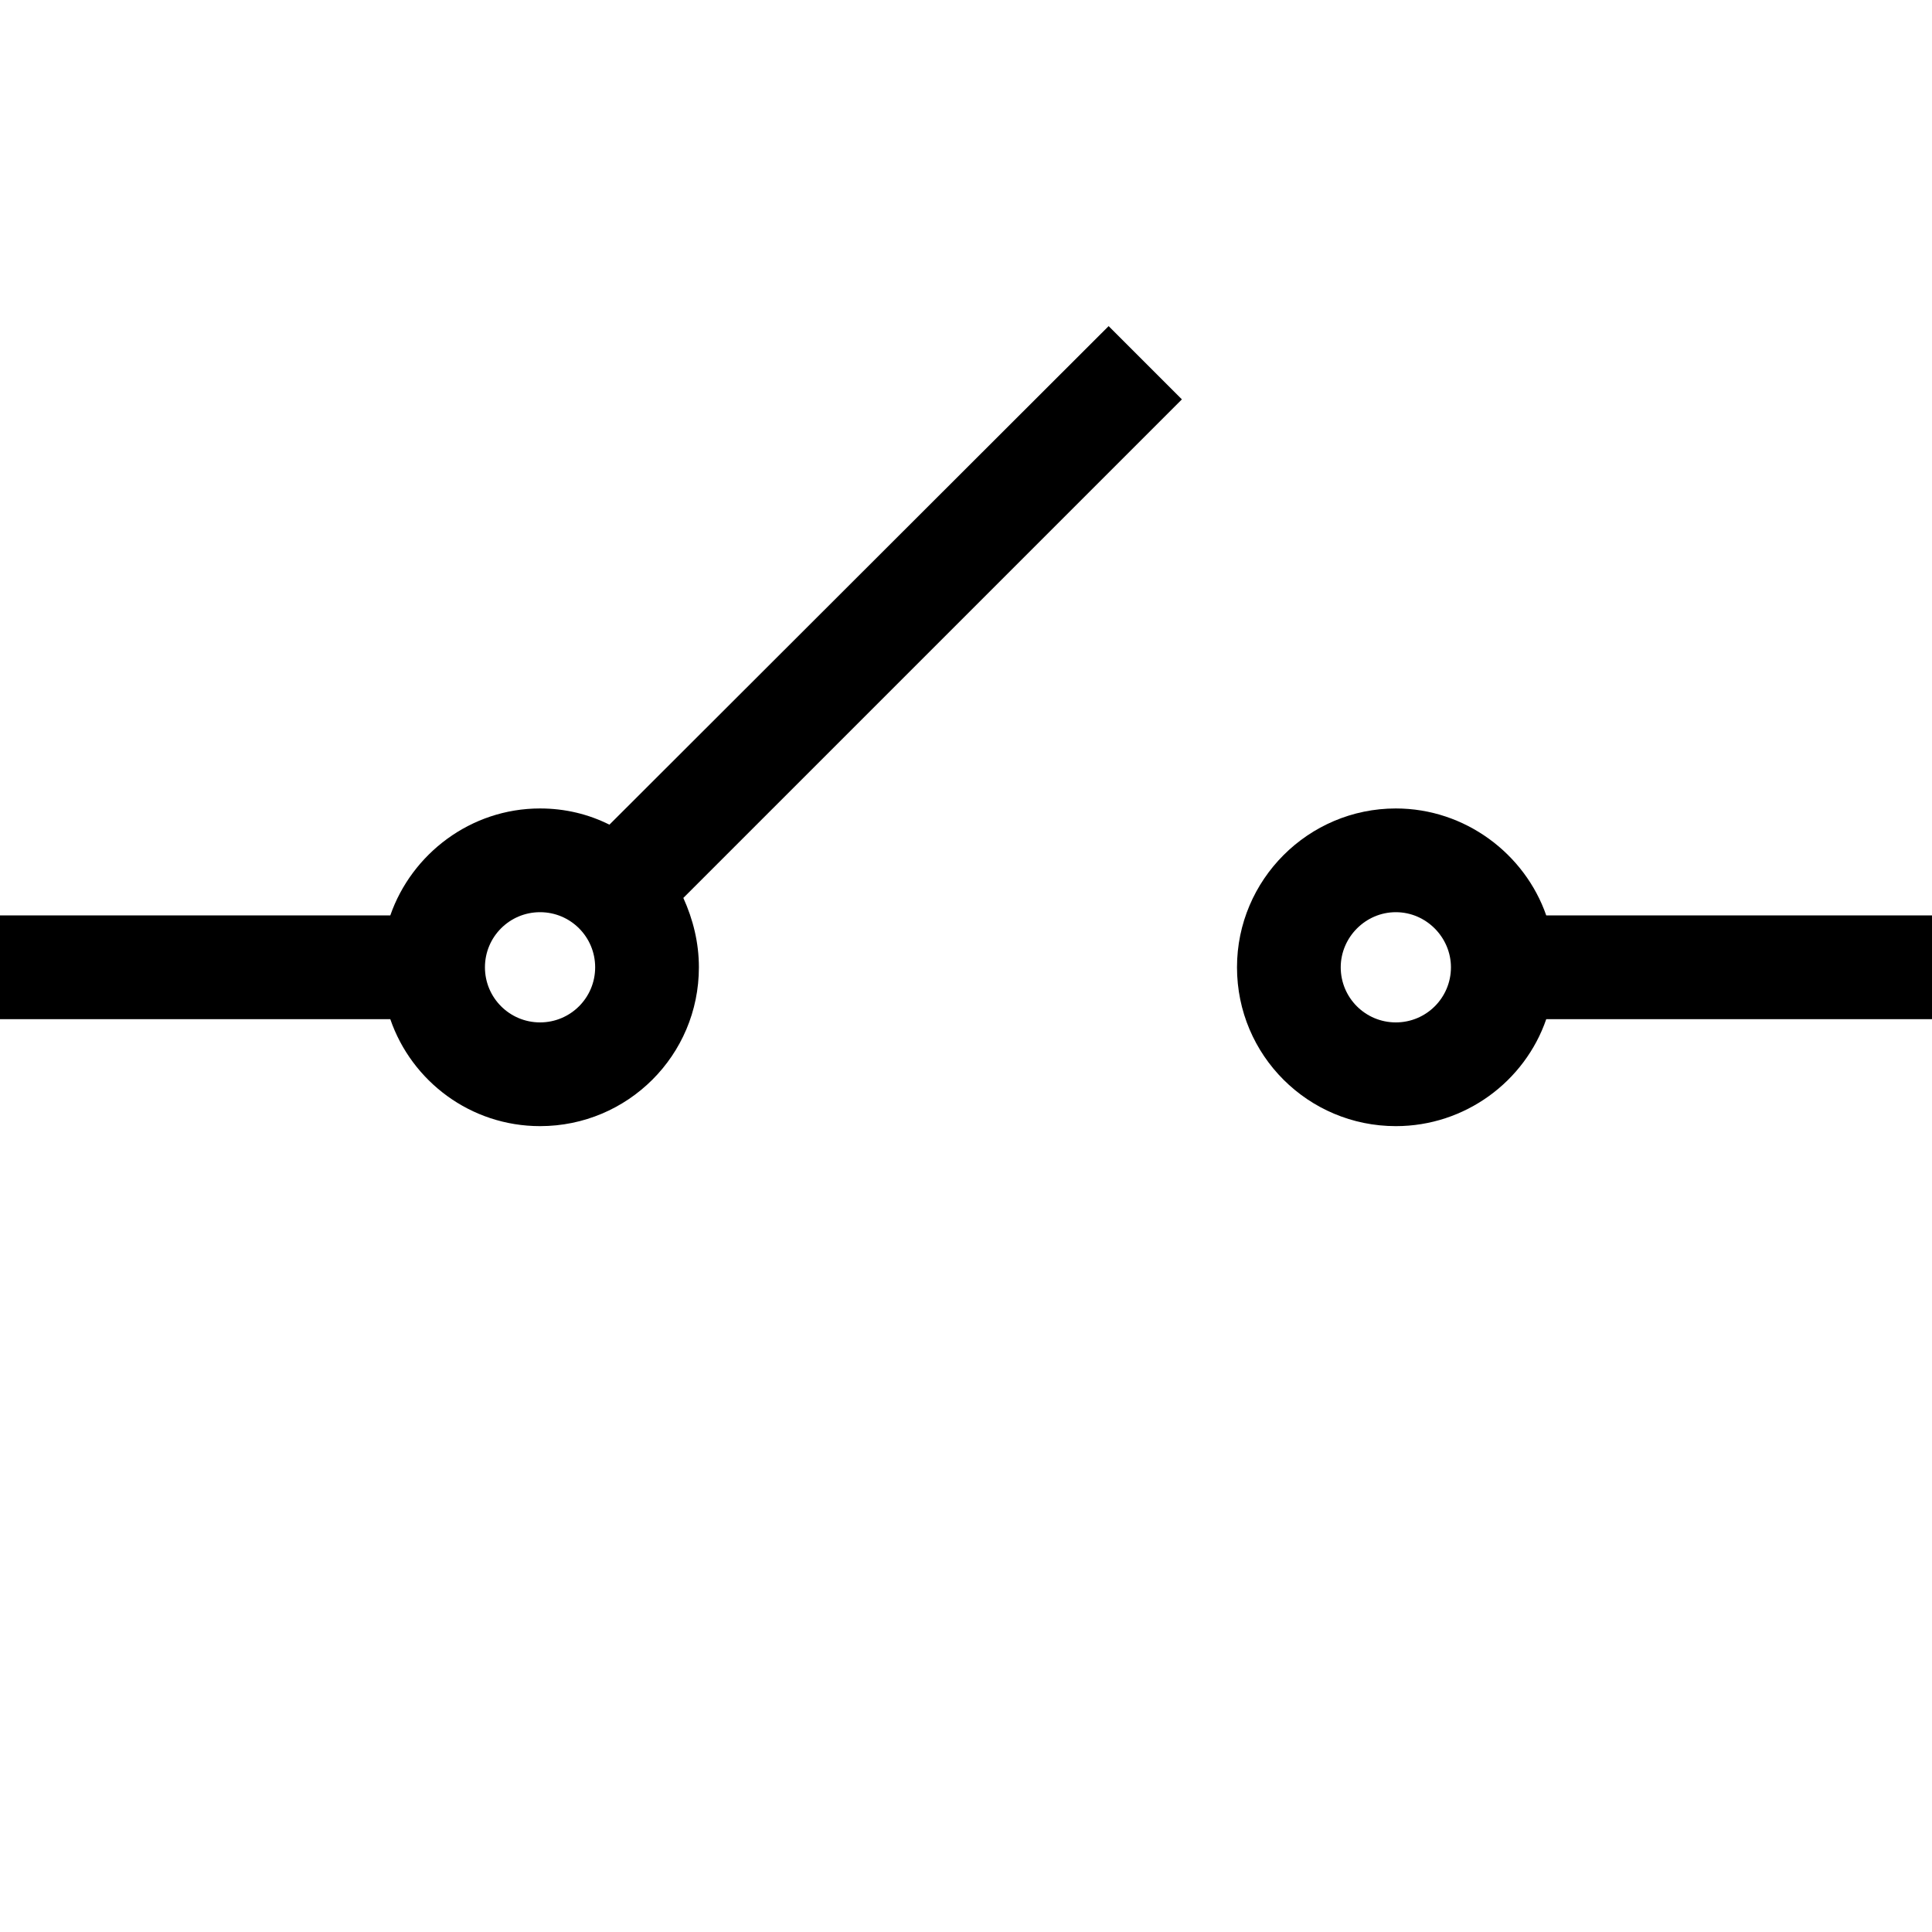 <svg version="1.2" xmlns="http://www.w3.org/2000/svg" viewBox="0 0 298 298" width="298" height="298"><style></style><path fill-rule="evenodd" d="m298 157.2h-59.5c-3.3 9.6-12.5 16.5-23.2 16.5-13.5 0-24.5-10.9-24.5-24.5 0-13.5 11-24.5 24.5-24.5 10.7 0 19.9 7 23.2 16.5h59.5zm-82.7-16.5c-4.7 0-8.5 3.9-8.5 8.5 0 4.7 3.8 8.5 8.5 8.5 4.7 0 8.5-3.8 8.5-8.5 0-4.6-3.8-8.5-8.5-8.5z"/><path fill-rule="evenodd" d="m182.3 61.6l-76.9 76.9c1.5 3.3 2.4 6.9 2.4 10.7 0 13.6-11 24.5-24.5 24.5-10.7 0-19.8-6.9-23.1-16.5h-60.2v-16h60.2c3.3-9.5 12.4-16.5 23.1-16.5 3.9 0 7.5 0.9 10.7 2.5l77-76.9zm-99 96.1c4.7 0 8.5-3.8 8.5-8.5 0-4.7-3.8-8.5-8.5-8.5-4.7 0-8.5 3.8-8.5 8.5 0 4.7 3.8 8.5 8.5 8.5z"/></svg>